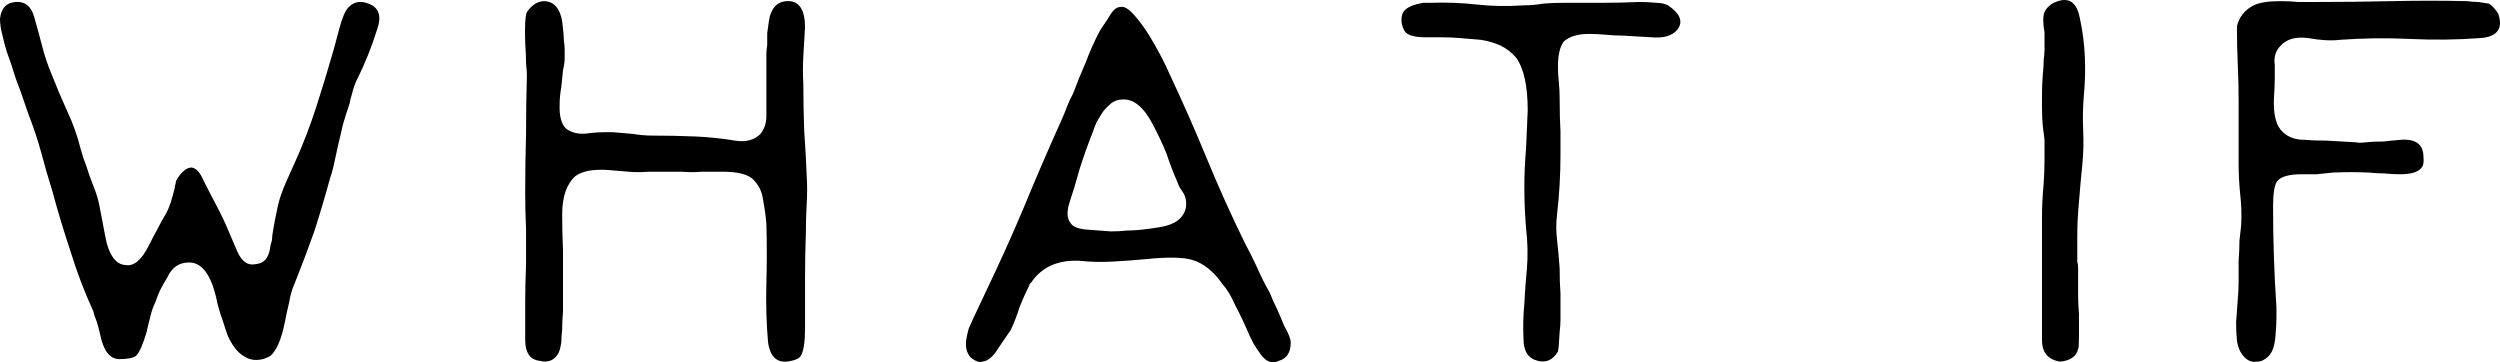 <svg data-v-423bf9ae="" xmlns="http://www.w3.org/2000/svg" viewBox="0 0 414.007 60" class="font"><!----><!----><!----><g data-v-423bf9ae="" id="bfb06c84-b6d9-4f6d-9c0f-cb386ee87647" fill="black" transform="matrix(13.916,0,0,13.916,0.139,-75.097)"><path d="M2.09 7.54L2.09 7.54L2.09 7.54Q2.18 7.39 2.27 7.39L2.27 7.39L2.27 7.39Q2.35 7.40 2.41 7.54L2.41 7.54L2.41 7.54Q2.49 7.70 2.57 7.85L2.57 7.85L2.57 7.85Q2.65 8.00 2.72 8.17L2.72 8.17L2.81 8.38L2.81 8.38Q2.89 8.57 3.03 8.54L3.03 8.54L3.03 8.54Q3.04 8.54 3.08 8.53L3.08 8.53L3.08 8.53Q3.19 8.50 3.21 8.31L3.21 8.31L3.21 8.31Q3.23 8.26 3.23 8.20L3.23 8.20L3.23 8.20Q3.24 8.14 3.25 8.08L3.25 8.08L3.25 8.08Q3.27 7.97 3.29 7.88L3.29 7.88L3.29 7.88Q3.31 7.78 3.34 7.70L3.34 7.70L3.34 7.70Q3.36 7.64 3.40 7.55L3.40 7.55L3.40 7.55Q3.44 7.46 3.49 7.35L3.49 7.35L3.49 7.35Q3.64 7.02 3.75 6.68L3.75 6.68L3.75 6.68Q3.86 6.34 3.96 5.99L3.96 5.99L4.03 5.73L4.03 5.73Q4.08 5.54 4.14 5.48L4.14 5.48L4.14 5.48Q4.25 5.37 4.42 5.46L4.42 5.46L4.42 5.46Q4.55 5.54 4.48 5.74L4.48 5.74L4.48 5.74Q4.38 6.06 4.24 6.34L4.24 6.34L4.24 6.34Q4.20 6.42 4.18 6.51L4.18 6.51L4.18 6.51Q4.16 6.57 4.15 6.63L4.15 6.63L4.15 6.63Q4.13 6.69 4.11 6.75L4.11 6.75L4.11 6.75Q4.07 6.87 4.05 6.97L4.05 6.97L4.05 6.97Q4.03 7.06 4.01 7.14L4.01 7.14L4.01 7.14Q3.98 7.27 3.96 7.37L3.96 7.37L3.96 7.37Q3.94 7.46 3.92 7.51L3.92 7.51L3.92 7.51Q3.83 7.84 3.73 8.15L3.73 8.15L3.73 8.15Q3.62 8.46 3.50 8.76L3.50 8.76L3.50 8.76Q3.45 8.87 3.43 9.00L3.43 9.00L3.43 9.00Q3.40 9.12 3.38 9.23L3.38 9.23L3.38 9.23Q3.32 9.53 3.21 9.63L3.21 9.63L3.21 9.63Q3.13 9.68 3.04 9.68L3.04 9.68L3.04 9.68Q2.96 9.68 2.90 9.64L2.90 9.64L2.90 9.64Q2.83 9.60 2.78 9.53L2.78 9.53L2.78 9.53Q2.73 9.46 2.70 9.39L2.70 9.39L2.70 9.39Q2.67 9.31 2.65 9.24L2.65 9.24L2.65 9.24Q2.61 9.13 2.58 9.02L2.58 9.02L2.58 9.02Q2.56 8.91 2.52 8.79L2.52 8.79L2.52 8.79Q2.42 8.52 2.24 8.52L2.24 8.52L2.24 8.52Q2.06 8.52 1.98 8.70L1.98 8.70L1.98 8.70Q1.93 8.78 1.89 8.86L1.89 8.86L1.89 8.86Q1.86 8.93 1.84 8.99L1.84 8.99L1.84 8.99Q1.80 9.07 1.78 9.16L1.78 9.16L1.78 9.16Q1.76 9.24 1.74 9.32L1.74 9.32L1.74 9.33L1.74 9.33Q1.67 9.57 1.61 9.63L1.61 9.63L1.61 9.63Q1.56 9.67 1.41 9.67L1.41 9.67L1.41 9.67Q1.24 9.67 1.18 9.37L1.18 9.37L1.18 9.37Q1.16 9.28 1.14 9.22L1.14 9.22L1.14 9.22Q1.11 9.15 1.10 9.10L1.10 9.10L1.10 9.10Q0.94 8.75 0.83 8.39L0.83 8.39L0.83 8.39Q0.71 8.03 0.61 7.66L0.61 7.66L0.61 7.66Q0.54 7.44 0.48 7.21L0.48 7.21L0.48 7.21Q0.42 6.99 0.33 6.76L0.33 6.76L0.33 6.76Q0.28 6.61 0.23 6.47L0.23 6.47L0.23 6.47Q0.17 6.32 0.13 6.18L0.13 6.18L0.13 6.18Q0.10 6.10 0.07 6.01L0.07 6.01L0.07 6.01Q0.04 5.91 0.02 5.82L0.02 5.82L0.02 5.82Q-0.01 5.71-0.01 5.62L-0.01 5.62L-0.01 5.62Q0.01 5.43 0.18 5.42L0.18 5.42L0.18 5.42Q0.35 5.41 0.40 5.61L0.40 5.61L0.40 5.61Q0.45 5.78 0.49 5.94L0.49 5.94L0.49 5.94Q0.53 6.10 0.60 6.27L0.60 6.27L0.60 6.27Q0.69 6.50 0.79 6.72L0.79 6.72L0.79 6.72Q0.89 6.93 0.95 7.17L0.95 7.17L0.95 7.17Q0.98 7.28 1.02 7.38L1.02 7.38L1.02 7.38Q1.05 7.48 1.09 7.58L1.09 7.58L1.09 7.58Q1.16 7.75 1.18 7.88L1.18 7.88L1.18 7.88Q1.20 7.98 1.22 8.09L1.22 8.09L1.22 8.09Q1.24 8.20 1.26 8.29L1.26 8.29L1.26 8.29Q1.33 8.54 1.48 8.55L1.48 8.55L1.48 8.55Q1.63 8.58 1.76 8.32L1.76 8.32L1.76 8.32Q1.81 8.22 1.86 8.13L1.86 8.13L1.86 8.13Q1.91 8.03 1.97 7.93L1.97 7.93L1.97 7.93Q2.02 7.84 2.07 7.63L2.07 7.63L2.07 7.63Q2.07 7.61 2.08 7.58L2.08 7.58L2.08 7.58Q2.08 7.56 2.09 7.54ZM7.76 7.01L7.76 7.01L7.76 7.01Q8.00 7.01 8.25 7.02L8.25 7.02L8.25 7.02Q8.50 7.03 8.74 7.07L8.74 7.07L8.74 7.07Q8.93 7.10 9.04 6.99L9.04 6.99L9.04 6.99Q9.11 6.90 9.11 6.78L9.11 6.78L9.11 6.78Q9.11 6.66 9.11 6.55L9.11 6.55L9.11 6.55Q9.11 6.38 9.11 6.25L9.11 6.25L9.11 6.25Q9.11 6.13 9.11 6.04L9.11 6.04L9.11 6.04Q9.11 6.00 9.12 5.93L9.12 5.93L9.12 5.93Q9.12 5.87 9.12 5.79L9.12 5.79L9.12 5.79Q9.13 5.72 9.14 5.65L9.14 5.65L9.14 5.65Q9.15 5.58 9.17 5.54L9.17 5.54L9.17 5.54Q9.23 5.40 9.39 5.41L9.39 5.41L9.39 5.41Q9.57 5.43 9.57 5.72L9.57 5.72L9.57 5.72Q9.56 5.89 9.55 6.06L9.55 6.06L9.55 6.06Q9.54 6.23 9.55 6.40L9.55 6.40L9.55 6.41L9.55 6.41Q9.55 6.68 9.56 6.95L9.56 6.95L9.56 6.95Q9.58 7.23 9.59 7.49L9.59 7.49L9.59 7.49Q9.60 7.66 9.59 7.82L9.59 7.82L9.59 7.82Q9.58 7.99 9.58 8.16L9.58 8.16L9.58 8.16Q9.57 8.44 9.57 8.73L9.57 8.73L9.57 8.73Q9.57 9.01 9.57 9.30L9.57 9.30L9.57 9.30Q9.57 9.55 9.52 9.63L9.52 9.63L9.52 9.63Q9.50 9.67 9.41 9.69L9.41 9.69L9.41 9.69Q9.17 9.75 9.13 9.47L9.13 9.47L9.13 9.47Q9.10 9.13 9.11 8.77L9.11 8.77L9.11 8.77Q9.12 8.42 9.11 8.06L9.11 8.06L9.11 8.06Q9.10 7.93 9.07 7.77L9.07 7.77L9.07 7.77Q9.05 7.62 8.94 7.52L8.94 7.52L8.94 7.52Q8.84 7.44 8.59 7.44L8.59 7.44L8.59 7.44Q8.46 7.44 8.34 7.44L8.34 7.44L8.34 7.44Q8.22 7.45 8.10 7.44L8.10 7.44L7.71 7.44L7.71 7.44Q7.59 7.45 7.47 7.44L7.47 7.44L7.47 7.44Q7.35 7.43 7.23 7.42L7.23 7.42L7.23 7.42Q6.97 7.40 6.84 7.49L6.84 7.49L6.84 7.49Q6.68 7.63 6.68 7.95L6.68 7.95L6.68 7.95Q6.68 8.16 6.69 8.38L6.69 8.38L6.69 8.38Q6.69 8.59 6.69 8.80L6.69 8.80L6.69 8.80Q6.69 8.97 6.69 9.10L6.69 9.10L6.69 9.10Q6.68 9.22 6.68 9.31L6.68 9.31L6.68 9.31Q6.67 9.41 6.67 9.47L6.67 9.47L6.67 9.47Q6.66 9.54 6.64 9.59L6.64 9.59L6.64 9.59Q6.57 9.73 6.41 9.69L6.41 9.69L6.41 9.69Q6.24 9.67 6.24 9.44L6.24 9.44L6.24 9.44Q6.24 9.21 6.24 9.00L6.24 9.00L6.24 9.00Q6.24 8.78 6.25 8.55L6.25 8.55L6.25 8.55Q6.25 8.34 6.25 8.12L6.25 8.12L6.25 8.12Q6.24 7.91 6.24 7.69L6.24 7.69L6.24 7.69Q6.24 7.34 6.25 6.99L6.25 6.99L6.25 6.99Q6.25 6.64 6.26 6.30L6.26 6.30L6.26 6.30Q6.26 6.24 6.25 6.15L6.25 6.15L6.25 6.15Q6.25 6.05 6.24 5.91L6.24 5.91L6.24 5.91Q6.23 5.61 6.26 5.54L6.26 5.54L6.26 5.54Q6.35 5.41 6.47 5.41L6.47 5.41L6.47 5.41Q6.67 5.42 6.69 5.74L6.69 5.74L6.69 5.74Q6.70 5.82 6.70 5.88L6.70 5.88L6.70 5.88Q6.71 5.94 6.71 5.99L6.71 5.99L6.71 5.99Q6.71 6.02 6.71 6.08L6.71 6.08L6.71 6.08Q6.71 6.15 6.69 6.23L6.69 6.23L6.69 6.23Q6.68 6.33 6.67 6.43L6.67 6.43L6.67 6.43Q6.65 6.54 6.65 6.63L6.65 6.63L6.65 6.63Q6.64 6.85 6.73 6.93L6.73 6.93L6.73 6.93Q6.84 7.01 7.01 6.98L7.01 6.98L7.01 6.98Q7.10 6.97 7.17 6.97L7.17 6.97L7.17 6.97Q7.24 6.97 7.29 6.97L7.29 6.97L7.29 6.97Q7.40 6.98 7.52 6.99L7.52 6.99L7.52 6.99Q7.64 7.01 7.76 7.01ZM15.35 9.47L15.35 9.47L15.35 9.47Q15.35 9.65 15.21 9.69L15.21 9.69L15.21 9.69Q15.09 9.75 14.99 9.61L14.99 9.61L14.99 9.61Q14.94 9.54 14.91 9.49L14.91 9.49L14.91 9.49Q14.88 9.43 14.86 9.39L14.86 9.39L14.86 9.39Q14.77 9.18 14.69 9.03L14.69 9.03L14.69 9.03Q14.62 8.87 14.54 8.78L14.54 8.78L14.54 8.78Q14.38 8.55 14.18 8.49L14.18 8.49L14.18 8.49Q14.01 8.44 13.63 8.48L13.63 8.48L13.63 8.48Q13.41 8.50 13.22 8.51L13.22 8.51L13.22 8.51Q13.02 8.52 12.84 8.50L12.84 8.50L12.84 8.50Q12.45 8.48 12.26 8.76L12.26 8.76L12.24 8.78L12.24 8.79L12.24 8.79Q12.17 8.93 12.12 9.06L12.12 9.06L12.12 9.06Q12.08 9.19 12.02 9.32L12.02 9.32L11.87 9.54L11.87 9.54Q11.78 9.69 11.68 9.70L11.68 9.70L11.68 9.70Q11.63 9.72 11.54 9.65L11.54 9.65L11.54 9.65Q11.50 9.60 11.49 9.55L11.49 9.55L11.49 9.55Q11.48 9.49 11.49 9.43L11.49 9.43L11.49 9.43Q11.50 9.37 11.52 9.30L11.52 9.30L11.52 9.30Q11.55 9.24 11.57 9.19L11.57 9.19L11.73 8.85L11.73 8.85Q11.97 8.35 12.18 7.85L12.18 7.85L12.18 7.85Q12.39 7.34 12.62 6.83L12.62 6.83L12.62 6.83Q12.66 6.74 12.69 6.66L12.69 6.66L12.69 6.66Q12.72 6.58 12.76 6.51L12.76 6.51L12.76 6.51Q12.83 6.32 12.91 6.14L12.91 6.14L12.91 6.14Q12.98 5.95 13.08 5.76L13.08 5.76L13.18 5.61L13.18 5.61Q13.25 5.48 13.32 5.48L13.32 5.48L13.32 5.48Q13.39 5.46 13.50 5.59L13.50 5.59L13.50 5.59Q13.62 5.73 13.72 5.91L13.72 5.91L13.72 5.91Q13.83 6.10 13.90 6.26L13.90 6.26L13.90 6.26Q14.14 6.77 14.35 7.28L14.35 7.28L14.35 7.28Q14.56 7.79 14.80 8.28L14.80 8.28L14.80 8.28Q14.88 8.43 14.95 8.58L14.95 8.58L14.95 8.58Q15.02 8.74 15.10 8.88L15.10 8.88L15.10 8.88Q15.14 8.98 15.19 9.08L15.19 9.08L15.19 9.08Q15.23 9.17 15.27 9.27L15.27 9.27L15.27 9.27Q15.31 9.34 15.33 9.39L15.33 9.39L15.33 9.39Q15.35 9.44 15.35 9.47ZM14 7.56L14 7.56L14 7.56Q13.93 7.40 13.87 7.22L13.87 7.22L13.87 7.22Q13.80 7.05 13.71 6.88L13.71 6.88L13.71 6.88Q13.55 6.57 13.35 6.58L13.35 6.58L13.35 6.58Q13.28 6.58 13.22 6.62L13.22 6.62L13.22 6.62Q13.16 6.67 13.12 6.72L13.12 6.72L13.12 6.72Q13.08 6.78 13.04 6.85L13.04 6.85L13.04 6.85Q13.01 6.92 12.99 6.98L12.99 6.98L12.99 6.98Q12.91 7.18 12.84 7.40L12.84 7.40L12.84 7.40Q12.78 7.62 12.71 7.83L12.71 7.83L12.71 7.83Q12.67 7.98 12.73 8.05L12.73 8.05L12.73 8.05Q12.77 8.12 12.94 8.13L12.94 8.13L12.94 8.13Q13.09 8.14 13.21 8.15L13.21 8.15L13.21 8.15Q13.32 8.15 13.40 8.14L13.40 8.14L13.40 8.14Q13.55 8.14 13.79 8.10L13.79 8.10L13.79 8.10Q14.05 8.06 14.10 7.88L14.10 7.88L14.10 7.88Q14.12 7.77 14.07 7.69L14.07 7.69L14.07 7.69Q14.05 7.66 14.03 7.63L14.03 7.63L14.03 7.63Q14.01 7.59 14 7.56ZM19.95 5.75L19.95 5.75L19.95 5.75Q19.86 5.86 19.64 5.84L19.64 5.84L19.30 5.82L19.30 5.82Q19.20 5.82 19.10 5.81L19.10 5.81L19.10 5.81Q19.00 5.80 18.90 5.80L18.90 5.80L18.90 5.80Q18.70 5.80 18.60 5.89L18.60 5.89L18.60 5.89Q18.53 5.98 18.53 6.19L18.53 6.19L18.53 6.19Q18.53 6.28 18.54 6.37L18.54 6.37L18.54 6.37Q18.55 6.47 18.55 6.56L18.55 6.56L18.55 6.56Q18.55 6.79 18.56 6.96L18.56 6.96L18.56 6.96Q18.56 7.12 18.56 7.24L18.56 7.24L18.56 7.24Q18.56 7.59 18.52 7.94L18.52 7.94L18.52 7.94Q18.50 8.10 18.52 8.26L18.52 8.26L18.52 8.26Q18.54 8.43 18.55 8.59L18.55 8.59L18.55 8.59Q18.55 8.76 18.56 8.89L18.56 8.89L18.56 8.89Q18.56 9.02 18.56 9.11L18.56 9.11L18.56 9.11Q18.56 9.15 18.56 9.20L18.56 9.20L18.56 9.20Q18.56 9.26 18.55 9.35L18.55 9.35L18.55 9.35Q18.54 9.54 18.53 9.58L18.53 9.58L18.53 9.58Q18.44 9.73 18.29 9.69L18.29 9.69L18.29 9.69Q18.12 9.65 18.12 9.43L18.12 9.43L18.12 9.43Q18.11 9.22 18.13 9.01L18.13 9.01L18.13 9.01Q18.14 8.80 18.16 8.60L18.16 8.60L18.16 8.60Q18.18 8.36 18.15 8.11L18.15 8.11L18.15 8.11Q18.13 7.87 18.13 7.62L18.13 7.62L18.13 7.62Q18.13 7.40 18.15 7.17L18.15 7.17L18.15 7.17Q18.16 6.94 18.17 6.71L18.17 6.71L18.17 6.71Q18.17 6.27 18.03 6.08L18.03 6.08L18.03 6.08Q17.95 5.99 17.85 5.94L17.85 5.94L17.85 5.94Q17.74 5.89 17.61 5.87L17.61 5.87L17.61 5.87Q17.48 5.86 17.37 5.85L17.37 5.85L17.37 5.85Q17.25 5.84 17.14 5.84L17.14 5.84L17.14 5.84Q17.06 5.84 16.94 5.84L16.94 5.84L16.94 5.84Q16.81 5.84 16.74 5.80L16.74 5.80L16.74 5.80Q16.69 5.77 16.67 5.67L16.67 5.67L16.67 5.67Q16.66 5.59 16.69 5.54L16.69 5.54L16.69 5.54Q16.74 5.46 16.93 5.43L16.93 5.43L16.93 5.43Q16.95 5.43 17.01 5.43L17.01 5.43L17.01 5.43Q17.29 5.42 17.56 5.45L17.56 5.45L17.56 5.45Q17.83 5.48 18.12 5.46L18.12 5.46L18.12 5.46Q18.24 5.46 18.35 5.44L18.35 5.44L18.35 5.44Q18.46 5.43 18.59 5.43L18.59 5.43L18.59 5.43Q18.81 5.43 19.04 5.43L19.04 5.43L19.04 5.43Q19.27 5.43 19.50 5.42L19.50 5.42L19.50 5.42Q19.61 5.42 19.70 5.43L19.70 5.43L19.70 5.43Q19.78 5.43 19.84 5.46L19.84 5.46L19.84 5.46Q20.06 5.61 19.95 5.75ZM24.51 9.70L24.51 9.70L24.51 9.70Q24.29 9.67 24.29 9.44L24.29 9.44L24.29 9.44Q24.29 9.07 24.29 8.72L24.29 8.72L24.29 8.72Q24.29 8.36 24.29 7.99L24.29 7.99L24.29 7.99Q24.29 7.79 24.31 7.58L24.31 7.58L24.31 7.58Q24.32 7.43 24.32 7.30L24.32 7.30L24.32 7.30Q24.32 7.17 24.32 7.06L24.32 7.06L24.32 7.06Q24.31 6.99 24.30 6.90L24.30 6.90L24.30 6.90Q24.29 6.80 24.29 6.67L24.29 6.67L24.29 6.67Q24.29 6.60 24.29 6.51L24.29 6.51L24.29 6.51Q24.29 6.41 24.30 6.28L24.30 6.28L24.30 6.28Q24.31 6.19 24.31 6.11L24.31 6.11L24.31 6.11Q24.32 6.04 24.32 5.99L24.32 5.99L24.32 5.84L24.32 5.83L24.32 5.78L24.32 5.78Q24.29 5.61 24.32 5.54L24.32 5.54L24.32 5.54Q24.34 5.49 24.41 5.44L24.41 5.44L24.41 5.44Q24.68 5.30 24.74 5.61L24.74 5.61L24.74 5.61Q24.79 5.84 24.80 6.07L24.80 6.07L24.80 6.07Q24.81 6.29 24.79 6.51L24.79 6.51L24.79 6.51L24.79 6.51Q24.77 6.73 24.78 6.94L24.78 6.94L24.78 6.94Q24.79 7.15 24.77 7.36L24.77 7.36L24.77 7.36Q24.75 7.55 24.74 7.68L24.74 7.68L24.74 7.68Q24.73 7.82 24.72 7.92L24.72 7.92L24.72 7.92Q24.71 8.05 24.71 8.20L24.71 8.20L24.71 8.20Q24.71 8.35 24.71 8.51L24.71 8.51L24.71 8.51Q24.72 8.54 24.72 8.59L24.72 8.59L24.72 8.59Q24.72 8.63 24.72 8.70L24.72 8.70L24.72 8.70Q24.72 8.80 24.72 8.91L24.72 8.91L24.72 8.91Q24.72 9.02 24.73 9.13L24.73 9.13L24.73 9.13Q24.73 9.20 24.73 9.27L24.73 9.27L24.73 9.27Q24.73 9.33 24.73 9.40L24.73 9.40L24.73 9.40Q24.73 9.54 24.72 9.55L24.72 9.55L24.72 9.55Q24.69 9.68 24.51 9.70ZM29.72 5.56L29.72 5.56L29.72 5.56Q29.81 5.83 29.50 5.85L29.50 5.85L29.50 5.85Q29.09 5.88 28.67 5.86L28.67 5.86L28.67 5.86Q28.25 5.84 27.84 5.87L27.84 5.87L27.84 5.87Q27.68 5.89 27.46 5.85L27.46 5.85L27.46 5.85Q27.24 5.82 27.13 5.94L27.13 5.94L27.13 5.94Q27.04 6.03 27.06 6.17L27.06 6.17L27.06 6.17Q27.06 6.17 27.06 6.21L27.06 6.21L27.06 6.21Q27.06 6.24 27.06 6.33L27.06 6.33L27.06 6.33Q27.06 6.42 27.05 6.57L27.05 6.57L27.05 6.57Q27.04 6.83 27.13 6.94L27.13 6.94L27.13 6.94Q27.23 7.06 27.41 7.06L27.41 7.06L27.41 7.06Q27.52 7.07 27.68 7.07L27.68 7.07L27.68 7.07Q27.83 7.08 28.03 7.09L28.03 7.09L28.03 7.09Q28.06 7.10 28.14 7.09L28.14 7.09L28.14 7.09Q28.23 7.08 28.36 7.08L28.36 7.08L28.36 7.08Q28.44 7.07 28.56 7.06L28.56 7.06L28.56 7.06Q28.69 7.05 28.76 7.10L28.76 7.10L28.76 7.10Q28.83 7.15 28.83 7.27L28.83 7.27L28.83 7.27Q28.84 7.36 28.80 7.40L28.80 7.40L28.80 7.40Q28.74 7.47 28.55 7.47L28.55 7.47L28.55 7.47Q28.45 7.47 28.36 7.46L28.36 7.46L28.36 7.46Q28.27 7.46 28.18 7.45L28.18 7.45L28.18 7.45Q27.97 7.44 27.75 7.45L27.75 7.45L27.75 7.45Q27.66 7.46 27.56 7.47L27.56 7.47L27.56 7.47Q27.47 7.47 27.38 7.47L27.38 7.47L27.38 7.47Q27.16 7.47 27.09 7.55L27.09 7.55L27.09 7.55Q27.04 7.62 27.04 7.85L27.04 7.85L27.04 7.85Q27.04 8.16 27.05 8.46L27.05 8.46L27.05 8.46Q27.06 8.76 27.08 9.05L27.08 9.05L27.08 9.05Q27.08 9.11 27.08 9.18L27.08 9.18L27.08 9.18Q27.08 9.26 27.07 9.37L27.07 9.37L27.07 9.37Q27.06 9.57 26.98 9.64L26.98 9.64L26.98 9.64Q26.92 9.70 26.85 9.70L26.85 9.70L26.85 9.70Q26.79 9.71 26.74 9.68L26.74 9.68L26.74 9.68Q26.69 9.65 26.65 9.58L26.65 9.58L26.65 9.58Q26.62 9.52 26.61 9.45L26.61 9.45L26.61 9.45Q26.60 9.35 26.60 9.23L26.60 9.23L26.60 9.23Q26.61 9.11 26.62 8.96L26.62 8.96L26.62 8.96Q26.63 8.85 26.63 8.74L26.63 8.74L26.63 8.74Q26.63 8.62 26.63 8.50L26.63 8.50L26.63 8.50Q26.64 8.37 26.64 8.26L26.64 8.26L26.64 8.26Q26.65 8.16 26.66 8.08L26.66 8.08L26.66 8.08Q26.67 7.90 26.65 7.72L26.65 7.72L26.65 7.72Q26.63 7.53 26.63 7.35L26.63 7.35L26.63 6.59L26.63 6.59Q26.63 6.38 26.62 6.17L26.62 6.17L26.62 6.17Q26.61 5.95 26.61 5.74L26.61 5.74L26.61 5.71L26.61 5.71Q26.65 5.54 26.81 5.46L26.81 5.46L26.81 5.46Q26.91 5.41 27.13 5.41L27.13 5.41L27.13 5.41Q27.23 5.41 27.34 5.42L27.34 5.42L27.34 5.42Q27.45 5.42 27.56 5.42L27.56 5.42L27.56 5.42Q28.01 5.42 28.46 5.41L28.46 5.41L28.46 5.41Q28.90 5.40 29.35 5.41L29.35 5.41L29.35 5.41Q29.42 5.42 29.48 5.42L29.48 5.42L29.48 5.42Q29.54 5.43 29.61 5.44L29.61 5.44L29.61 5.44Q29.67 5.48 29.72 5.56Z"></path></g><!----><!----></svg>